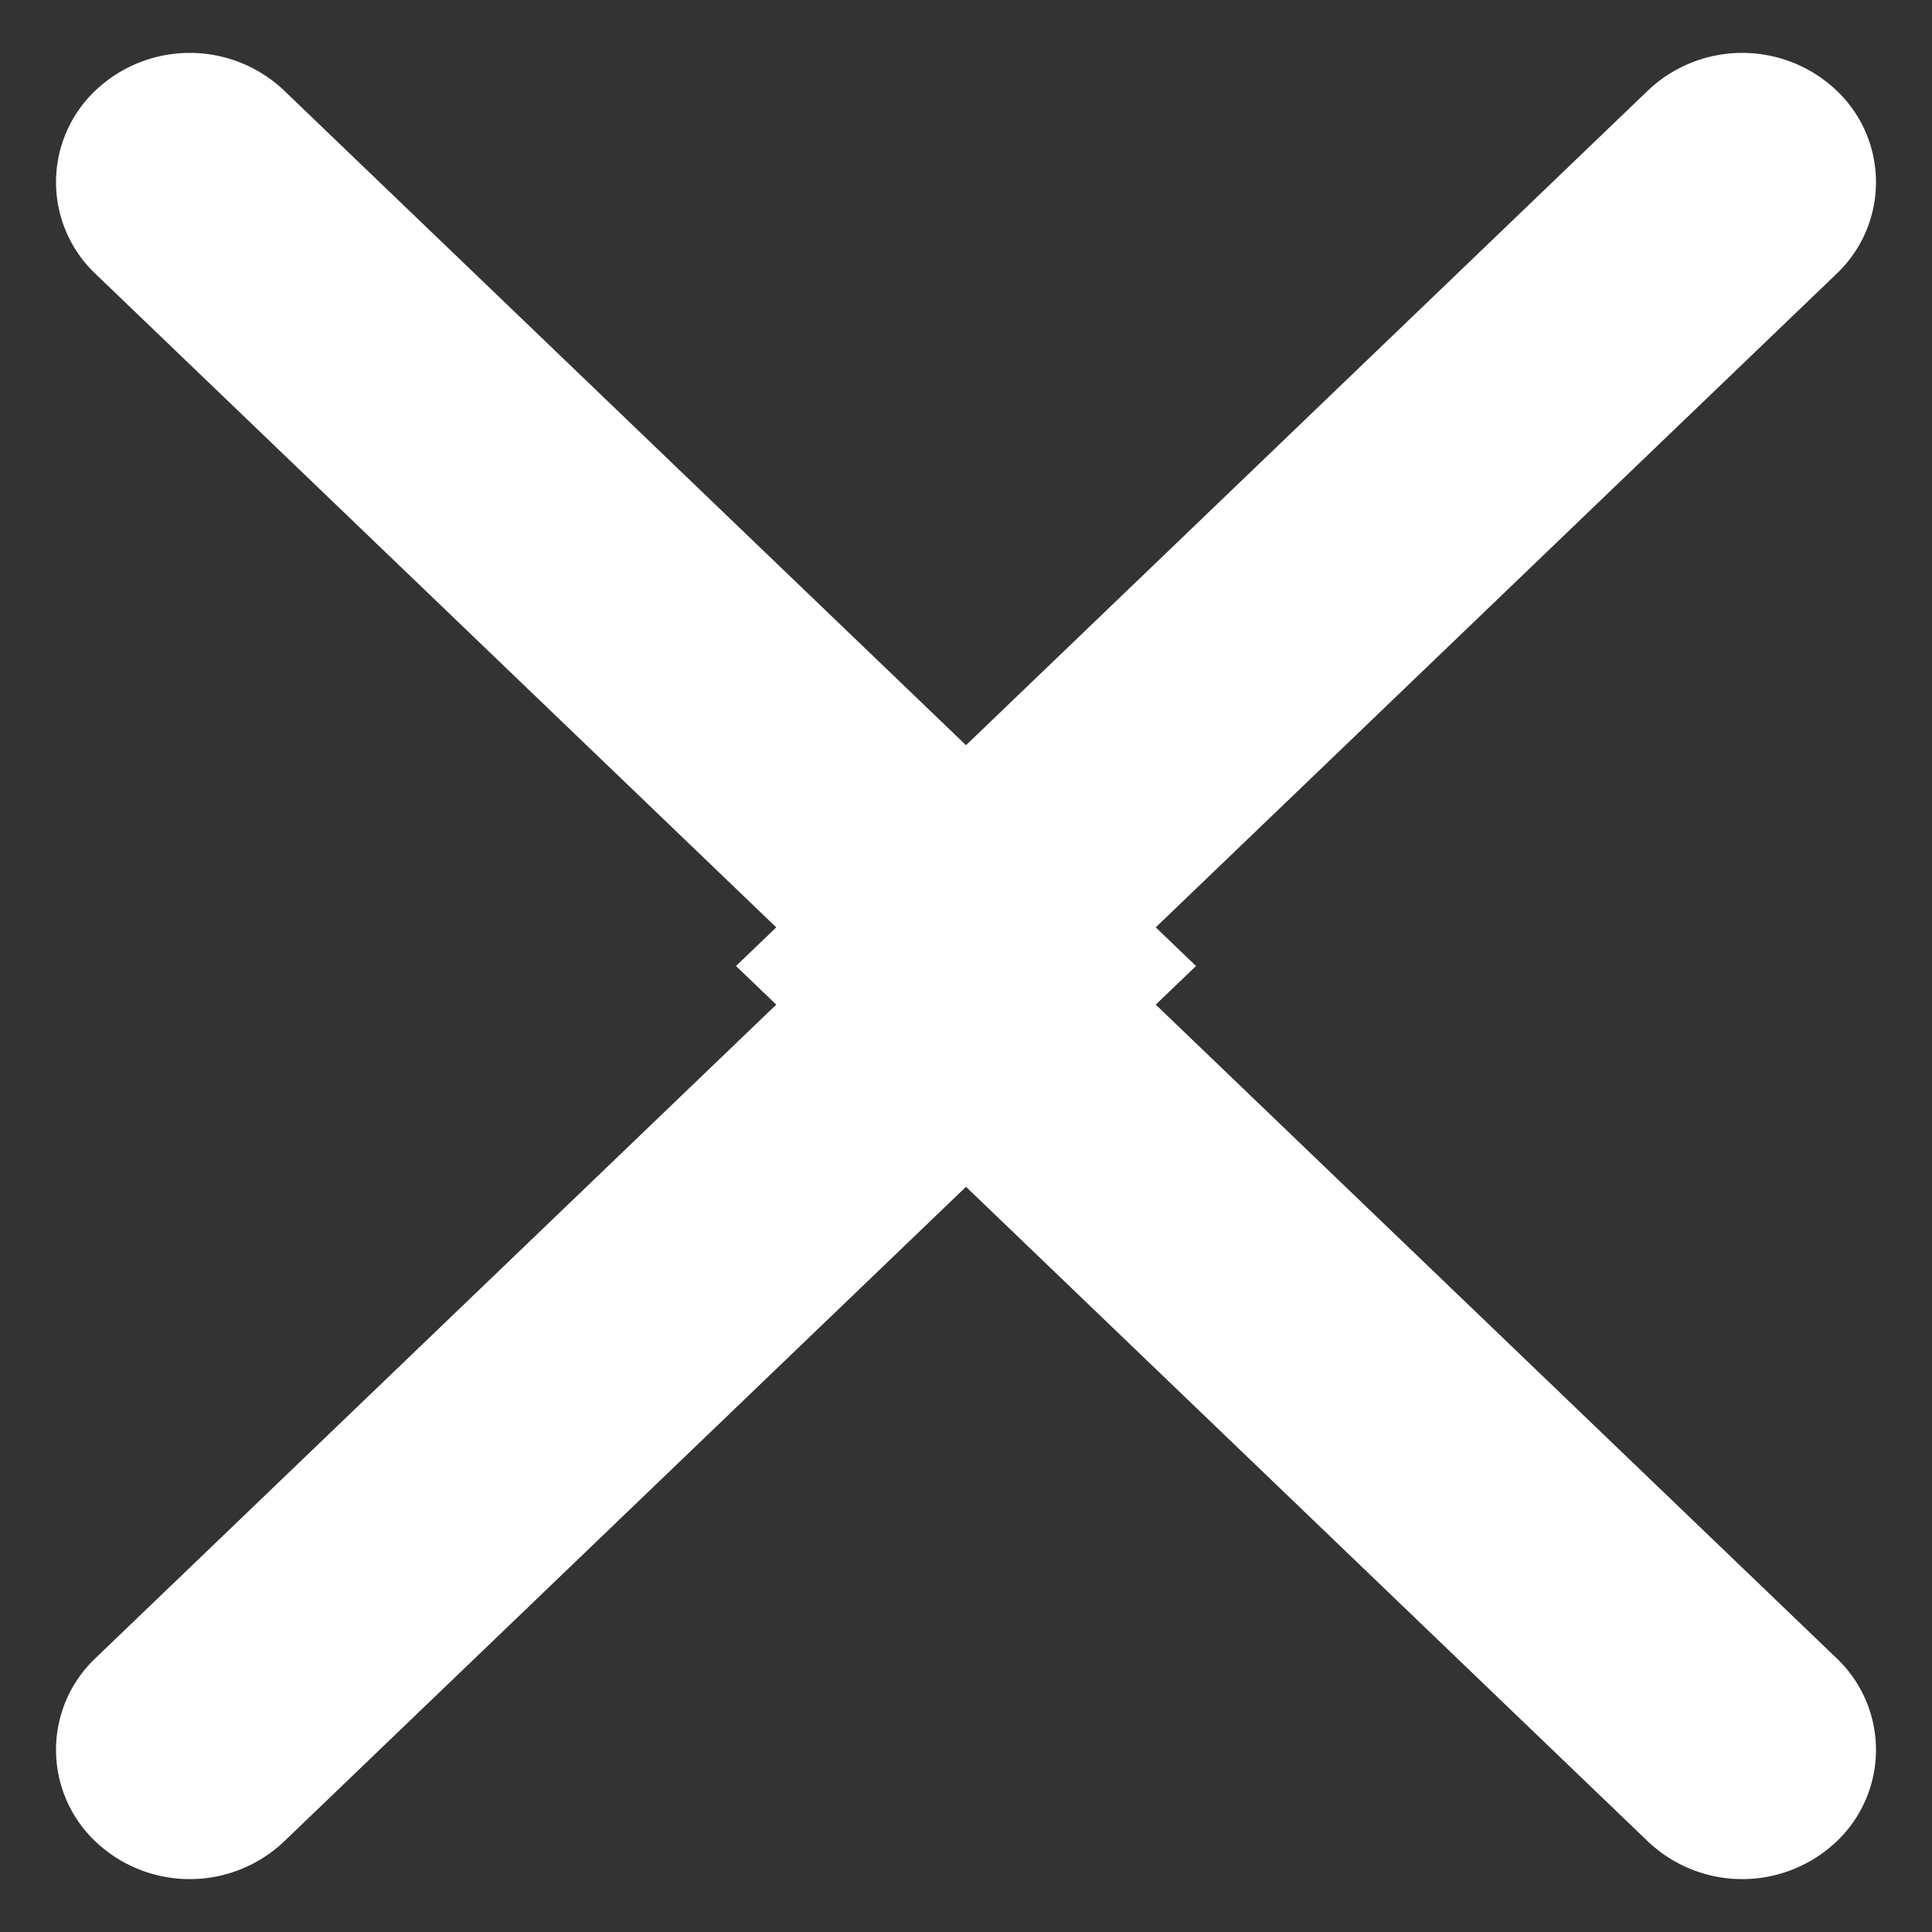 <svg xmlns="http://www.w3.org/2000/svg" width="21" height="21" viewBox="0 0 21 21">
    <rect x="0" y="0" width="21" height="21" fill="#333333" stroke="none"/>
    <g fill="#FFF" fill-rule="evenodd">
        <path d="M17.906.99L8 10.5l9.906 9.51a1.489 1.489 0 0 0 2.063 0 1.372 1.372 0 0 0 0-1.98l-7.844-7.53 7.844-7.53a1.372 1.372 0 0 0 0-1.98 1.489 1.489 0 0 0-2.063 0z"/>
        <path d="M3.094.99L13 10.5l-9.906 9.51a1.489 1.489 0 0 1-2.063 0 1.372 1.372 0 0 1 0-1.98l7.844-7.53-7.844-7.53a1.372 1.372 0 0 1 0-1.98 1.489 1.489 0 0 1 2.063 0z"/>
    </g>
</svg>
